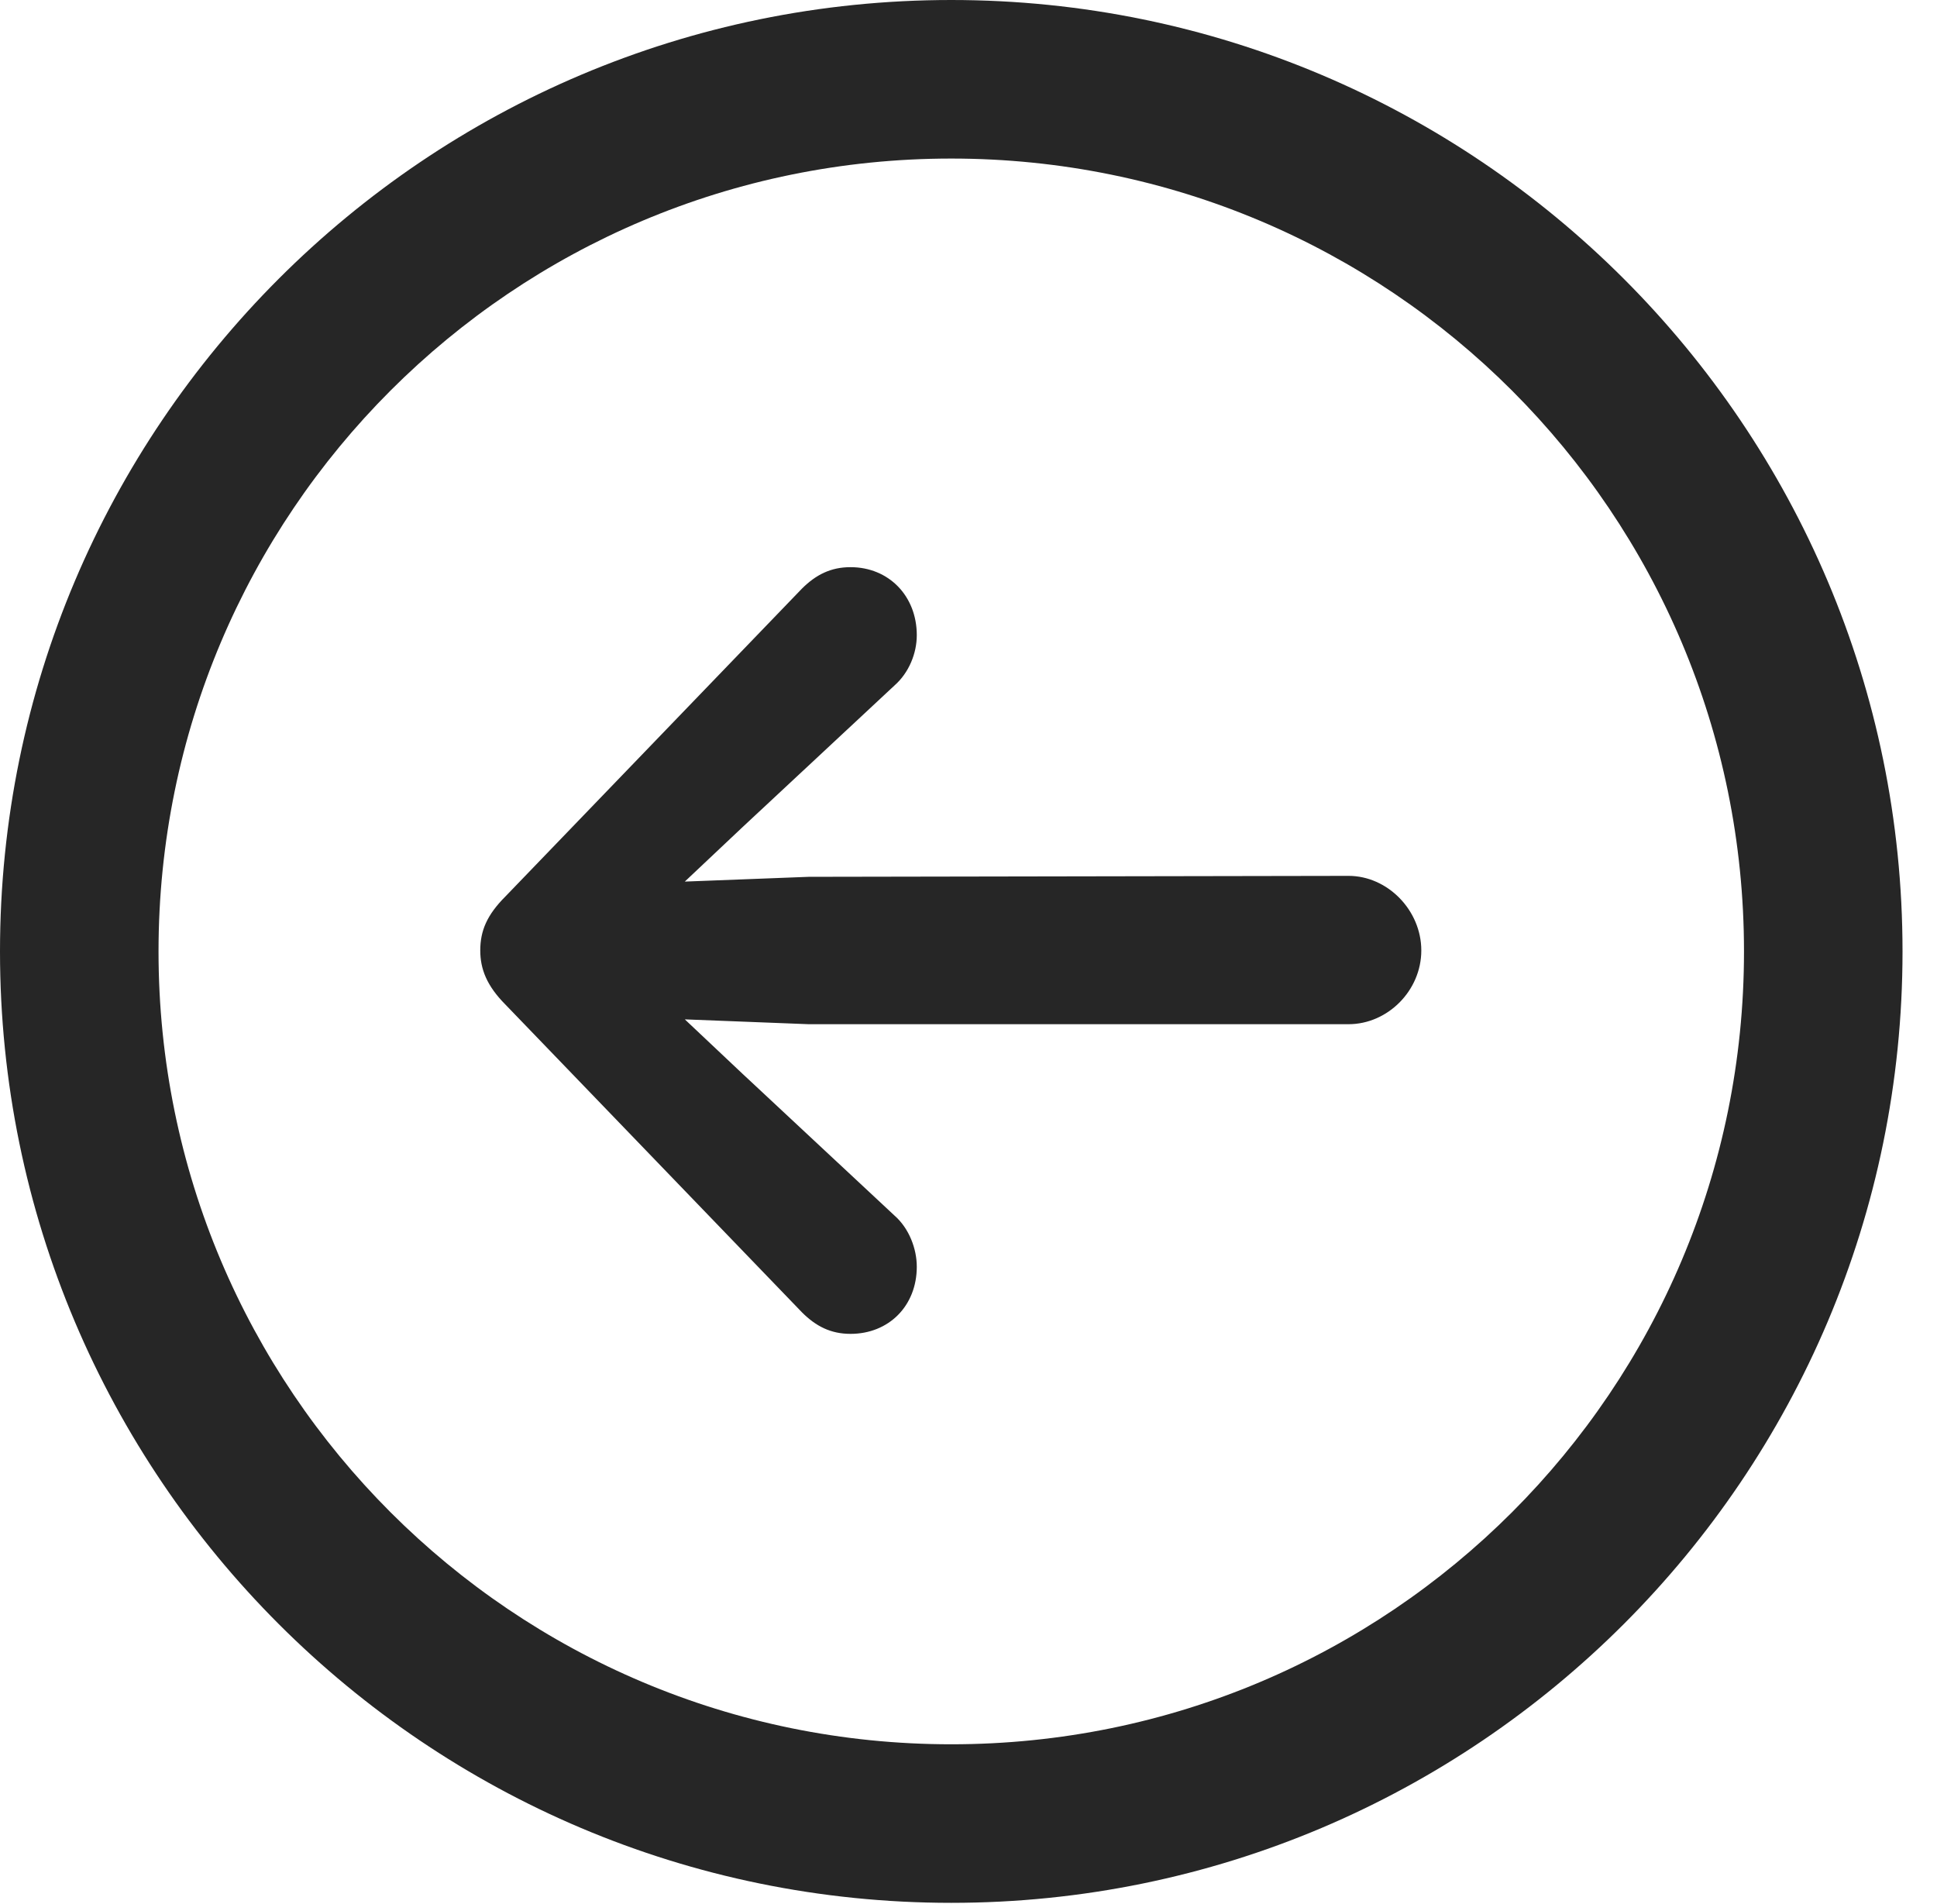 <?xml version="1.0" encoding="UTF-8"?>
<!--Generator: Apple Native CoreSVG 341-->
<!DOCTYPE svg
PUBLIC "-//W3C//DTD SVG 1.1//EN"
       "http://www.w3.org/Graphics/SVG/1.1/DTD/svg11.dtd">
<svg version="1.1" xmlns="http://www.w3.org/2000/svg" xmlns:xlink="http://www.w3.org/1999/xlink" viewBox="0 0 20.283 19.932">
 <g>
  <rect height="19.932" opacity="0" width="20.283" x="0" y="0"/>
  <path d="M9.961 19.922C15.459 19.922 19.922 15.459 19.922 9.961C19.922 4.463 15.459 0 9.961 0C4.463 0 0 4.463 0 9.961C0 15.459 4.463 19.922 9.961 19.922ZM9.961 18.262C5.371 18.262 1.66 14.551 1.66 9.961C1.66 5.371 5.371 1.66 9.961 1.66C14.551 1.66 18.262 5.371 18.262 9.961C18.262 14.551 14.551 18.262 9.961 18.262Z" fill="black" fill-opacity="0.85"/>
  <path d="M14.121 10.723C14.531 10.723 14.883 10.371 14.883 9.951C14.883 9.531 14.531 9.17 14.121 9.17L8.467 9.18L6.699 9.248C6.309 9.268 5.986 9.561 5.986 9.951C5.986 10.342 6.309 10.635 6.699 10.654L8.467 10.723ZM8.906 13.965C9.307 13.965 9.6 13.672 9.6 13.262C9.6 13.076 9.521 12.861 9.365 12.725L7.773 11.24L6.406 9.951L6.406 9.951L7.773 8.662L9.365 7.178C9.521 7.041 9.6 6.836 9.6 6.65C9.6 6.24 9.307 5.938 8.906 5.938C8.701 5.938 8.545 6.016 8.398 6.162L5.293 9.385C5.098 9.58 5.029 9.746 5.029 9.951C5.029 10.146 5.098 10.322 5.293 10.518L8.398 13.74C8.545 13.887 8.701 13.965 8.906 13.965Z" fill="black" fill-opacity="0.85"/>
 </g>
</svg>
